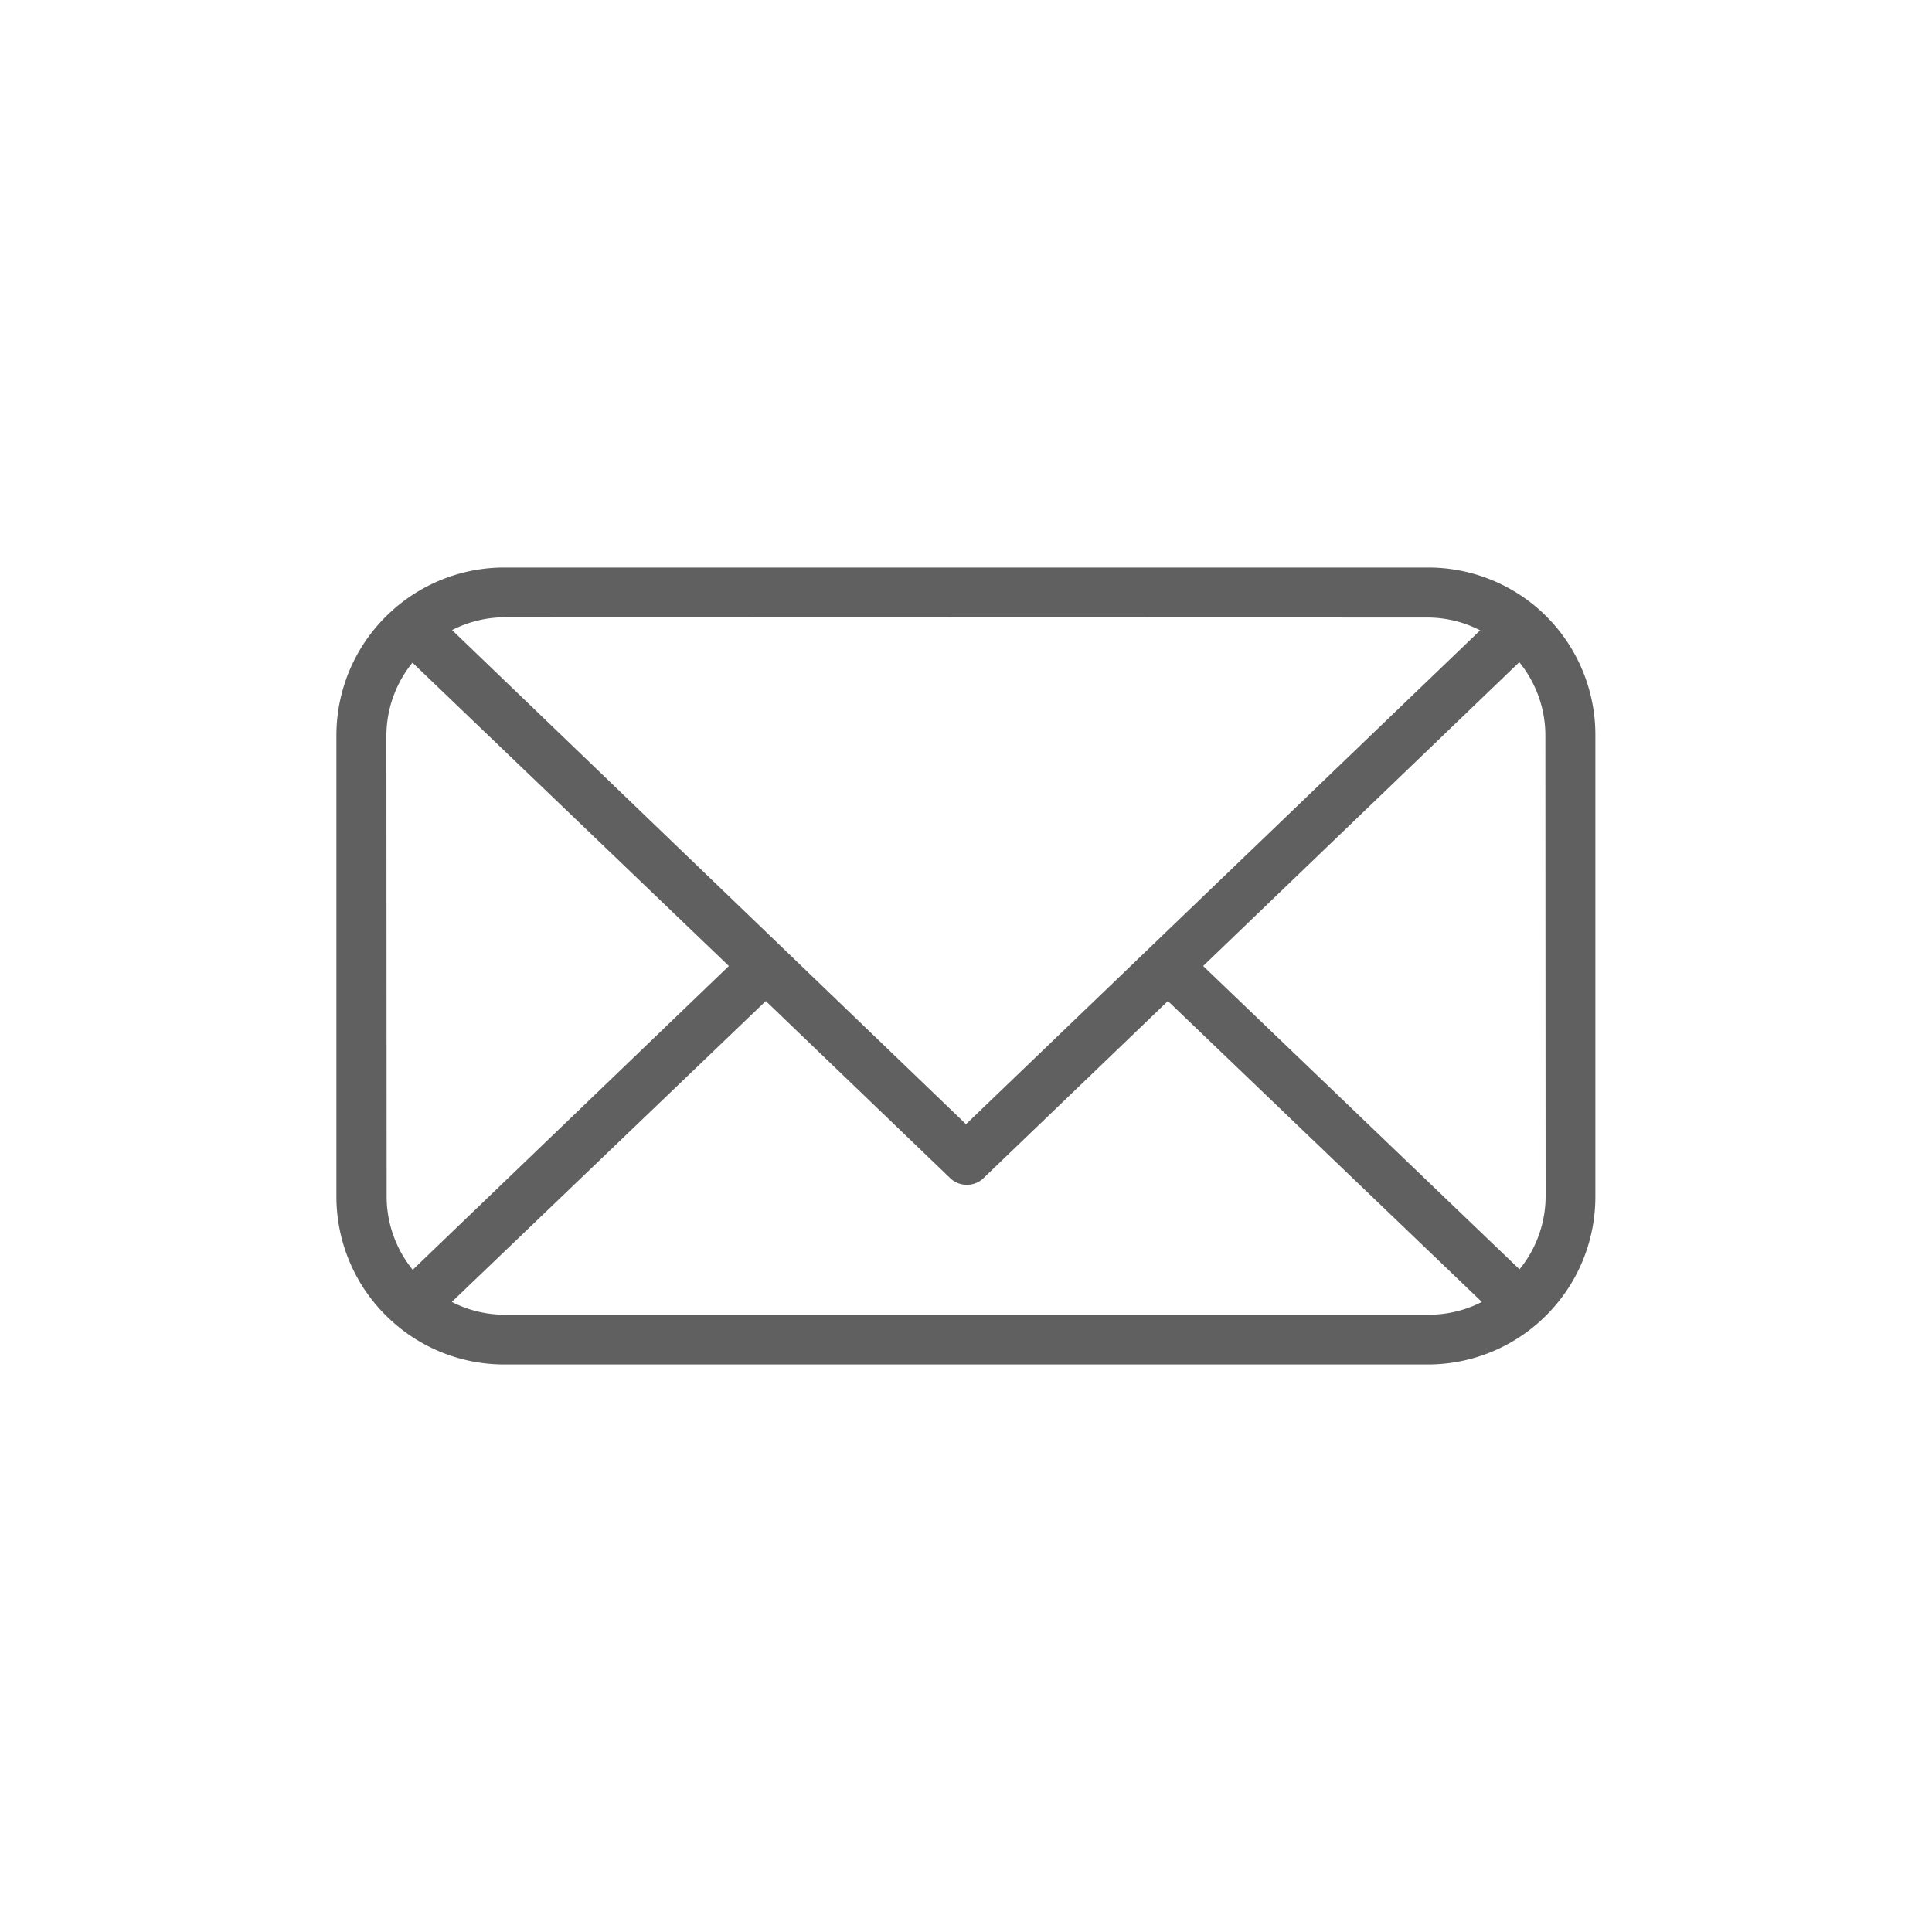 <svg id="Layer_1" data-name="Layer 1" xmlns="http://www.w3.org/2000/svg" viewBox="0 0 80 80"><defs><style>.cls-1{fill:#606060;}</style></defs><title>06-6mail-share</title><path class="cls-1" d="M63.71,25.22h0a6.93,6.93,0,0,0-4.57-1.72H20.88a6.93,6.93,0,0,0-4.57,1.72h0a6.94,6.94,0,0,0-2.38,5.22V49.56a6.94,6.94,0,0,0,2.38,5.22h0a6.92,6.92,0,0,0,4.57,1.72H59.12a6.92,6.92,0,0,0,4.57-1.72h0a6.94,6.94,0,0,0,2.37-5.22V30.44A6.94,6.94,0,0,0,63.71,25.22Zm-4.58.35a4.8,4.8,0,0,1,2.16.53L40,46.55,18.72,26.09a4.81,4.81,0,0,1,2.16-.53ZM16,30.44a4.81,4.81,0,0,1,1.08-3L30.18,40,17.09,52.58a4.82,4.82,0,0,1-1.08-3Zm4.87,24a4.8,4.8,0,0,1-2.16-.53l13-12.46,7.6,7.3a1,1,0,0,0,1.45,0l7.6-7.3,13,12.46a4.81,4.81,0,0,1-2.16.53ZM64,49.56a4.8,4.8,0,0,1-1.08,3L49.82,40,62.91,27.42a4.81,4.81,0,0,1,1.08,3Z"/></svg>